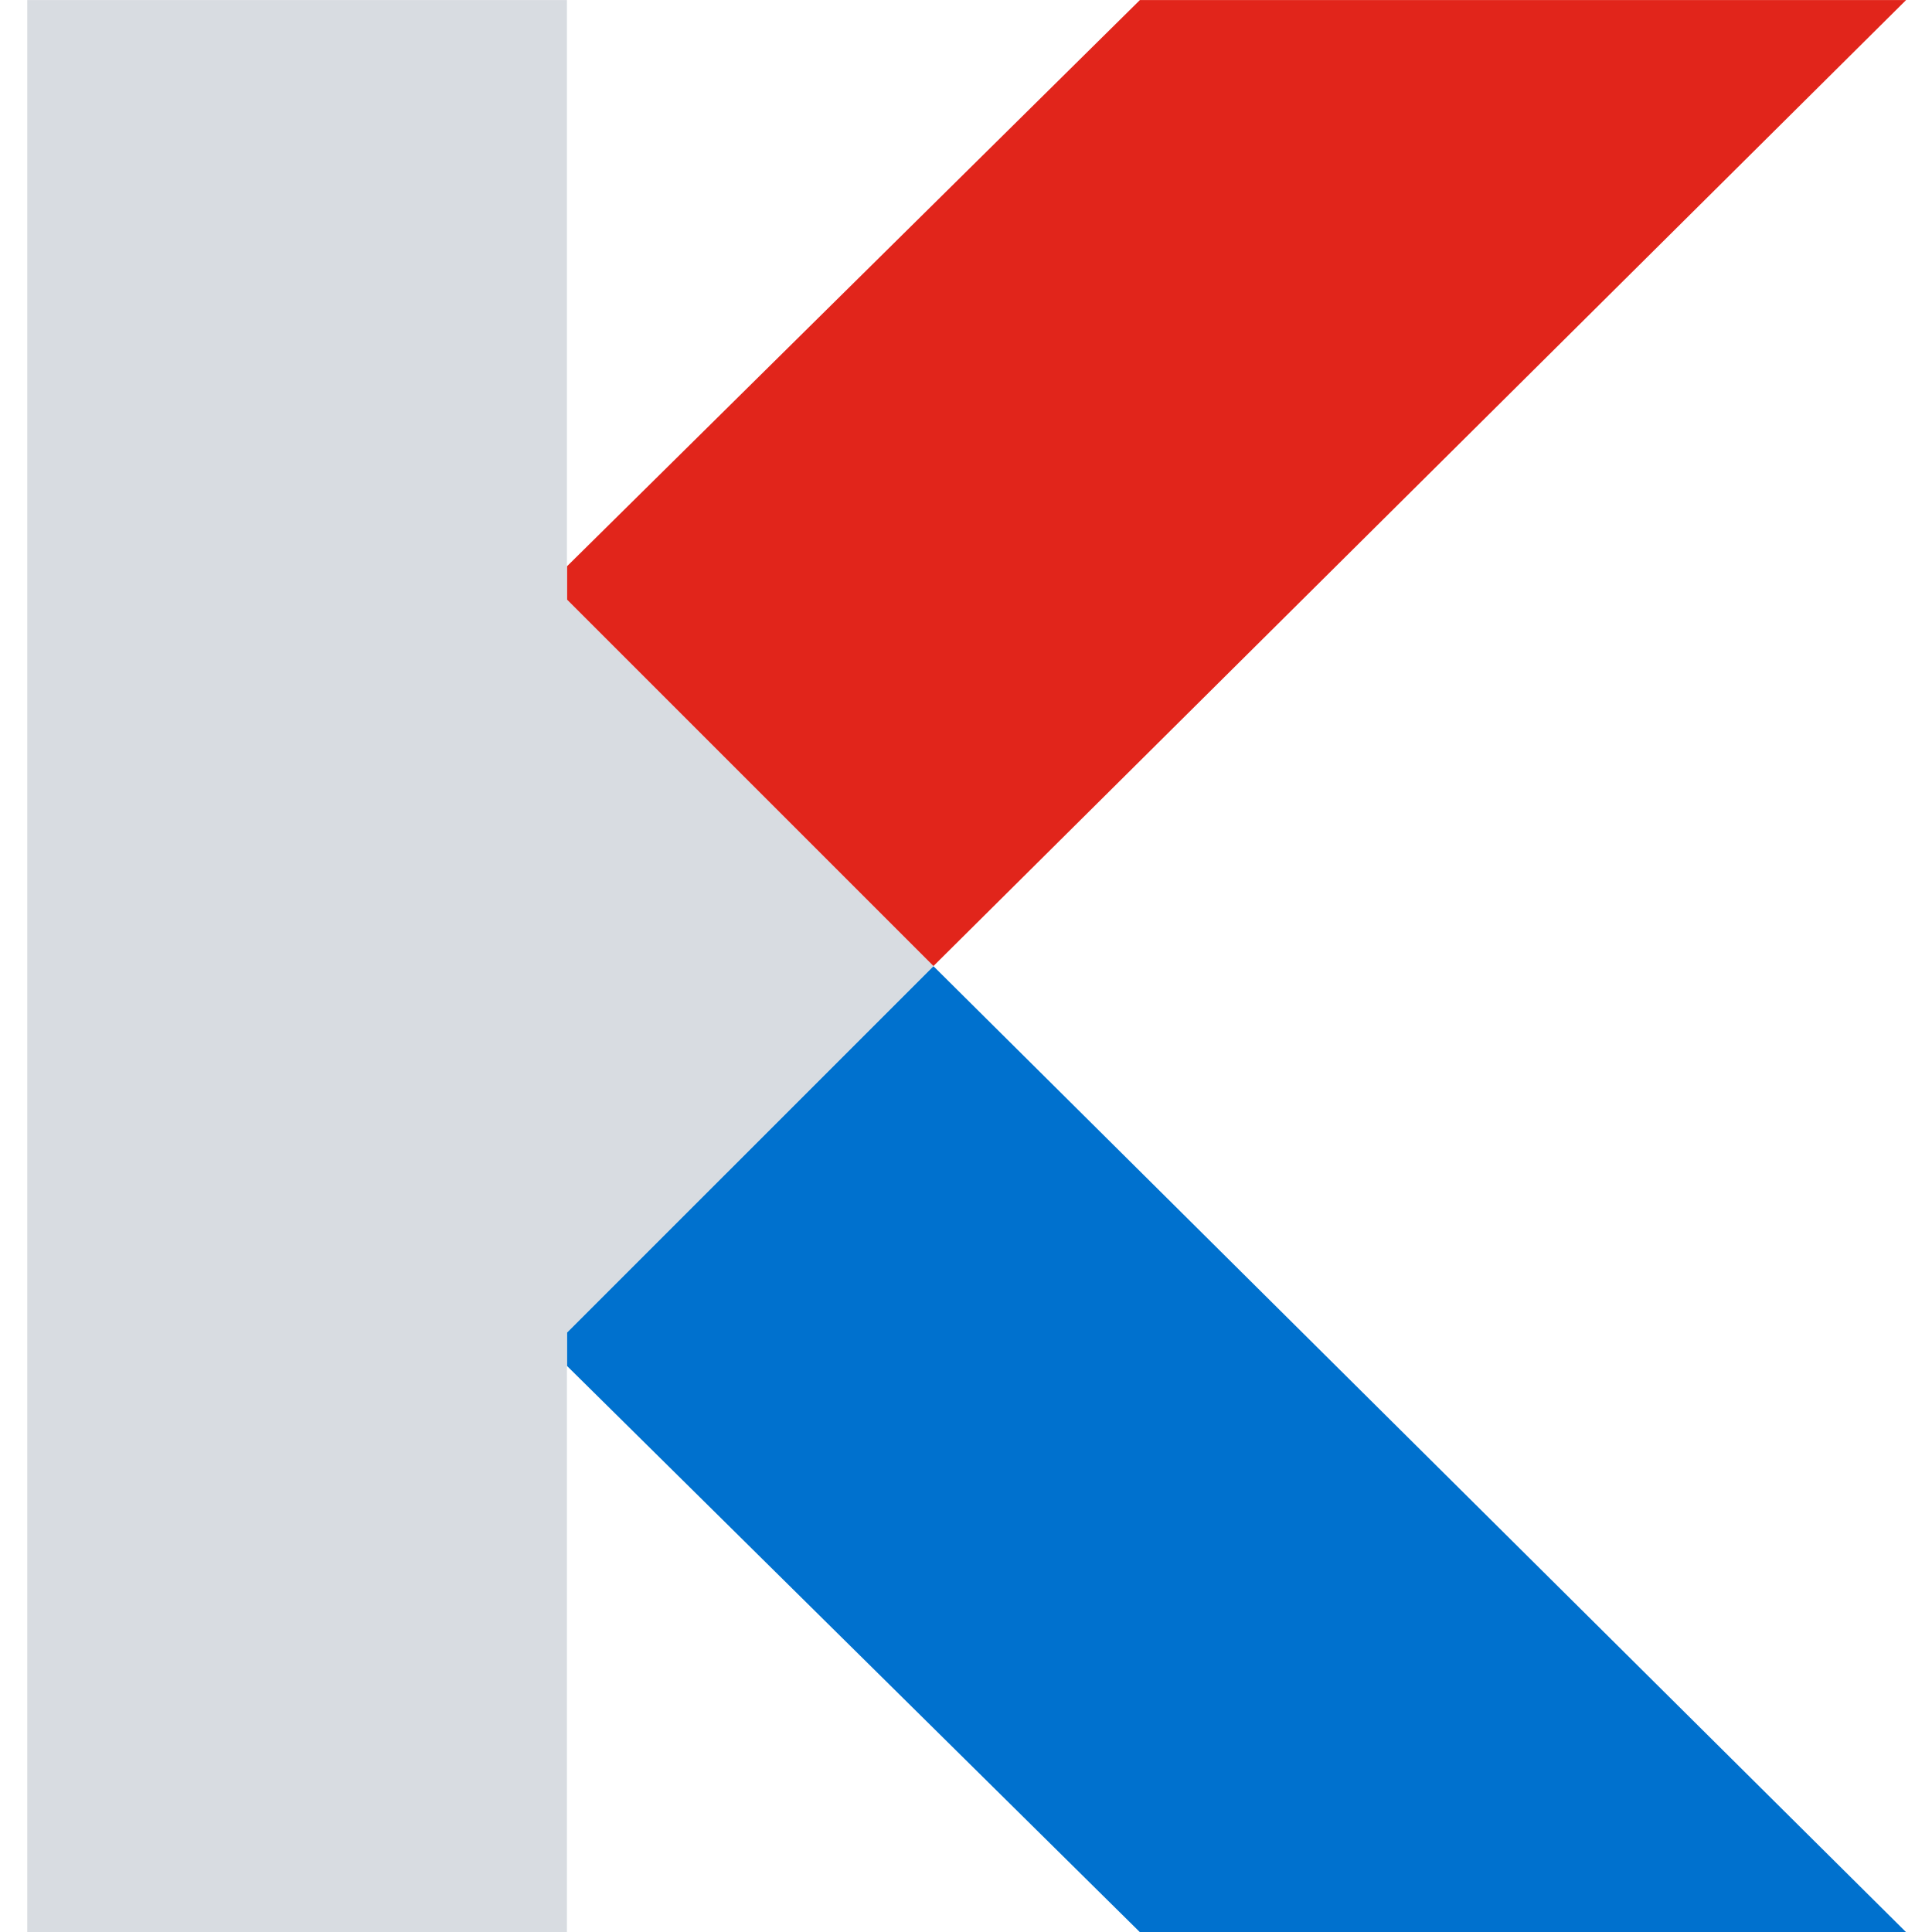 <?xml version="1.0" encoding="UTF-8" standalone="no"?>
<!DOCTYPE svg PUBLIC "-//W3C//DTD SVG 1.1//EN" "http://www.w3.org/Graphics/SVG/1.1/DTD/svg11.dtd">
<svg width="100%" height="100%" viewBox="0 0 70 70" version="1.1" xmlns="http://www.w3.org/2000/svg" xmlns:xlink="http://www.w3.org/1999/xlink" xml:space="preserve" xmlns:serif="http://www.serif.com/" style="fill-rule:evenodd;clip-rule:evenodd;stroke-linejoin:round;stroke-miterlimit:2;">
    <g transform="matrix(2.414,0,0,2.414,-263.828,-6.034)">
        <path d="M117.8,11L117.8,11.5L123.3,17L137.9,2.5L126.4,2.5L117.8,11Z" style="fill:rgb(225,37,27);"/>
        <path d="M117.8,22.5L117.8,23L126.4,31.5L137.9,31.5L123.3,17L117.8,22.5Z" style="fill:rgb(0,113,206);"/>
        <path d="M117.8,11.5L117.8,2.5L109.7,2.5L109.7,31.5L117.8,31.5L117.8,22.5L123.3,17L117.8,11.5Z" style="fill:rgb(216,220,225);"/>
    </g>
</svg>
